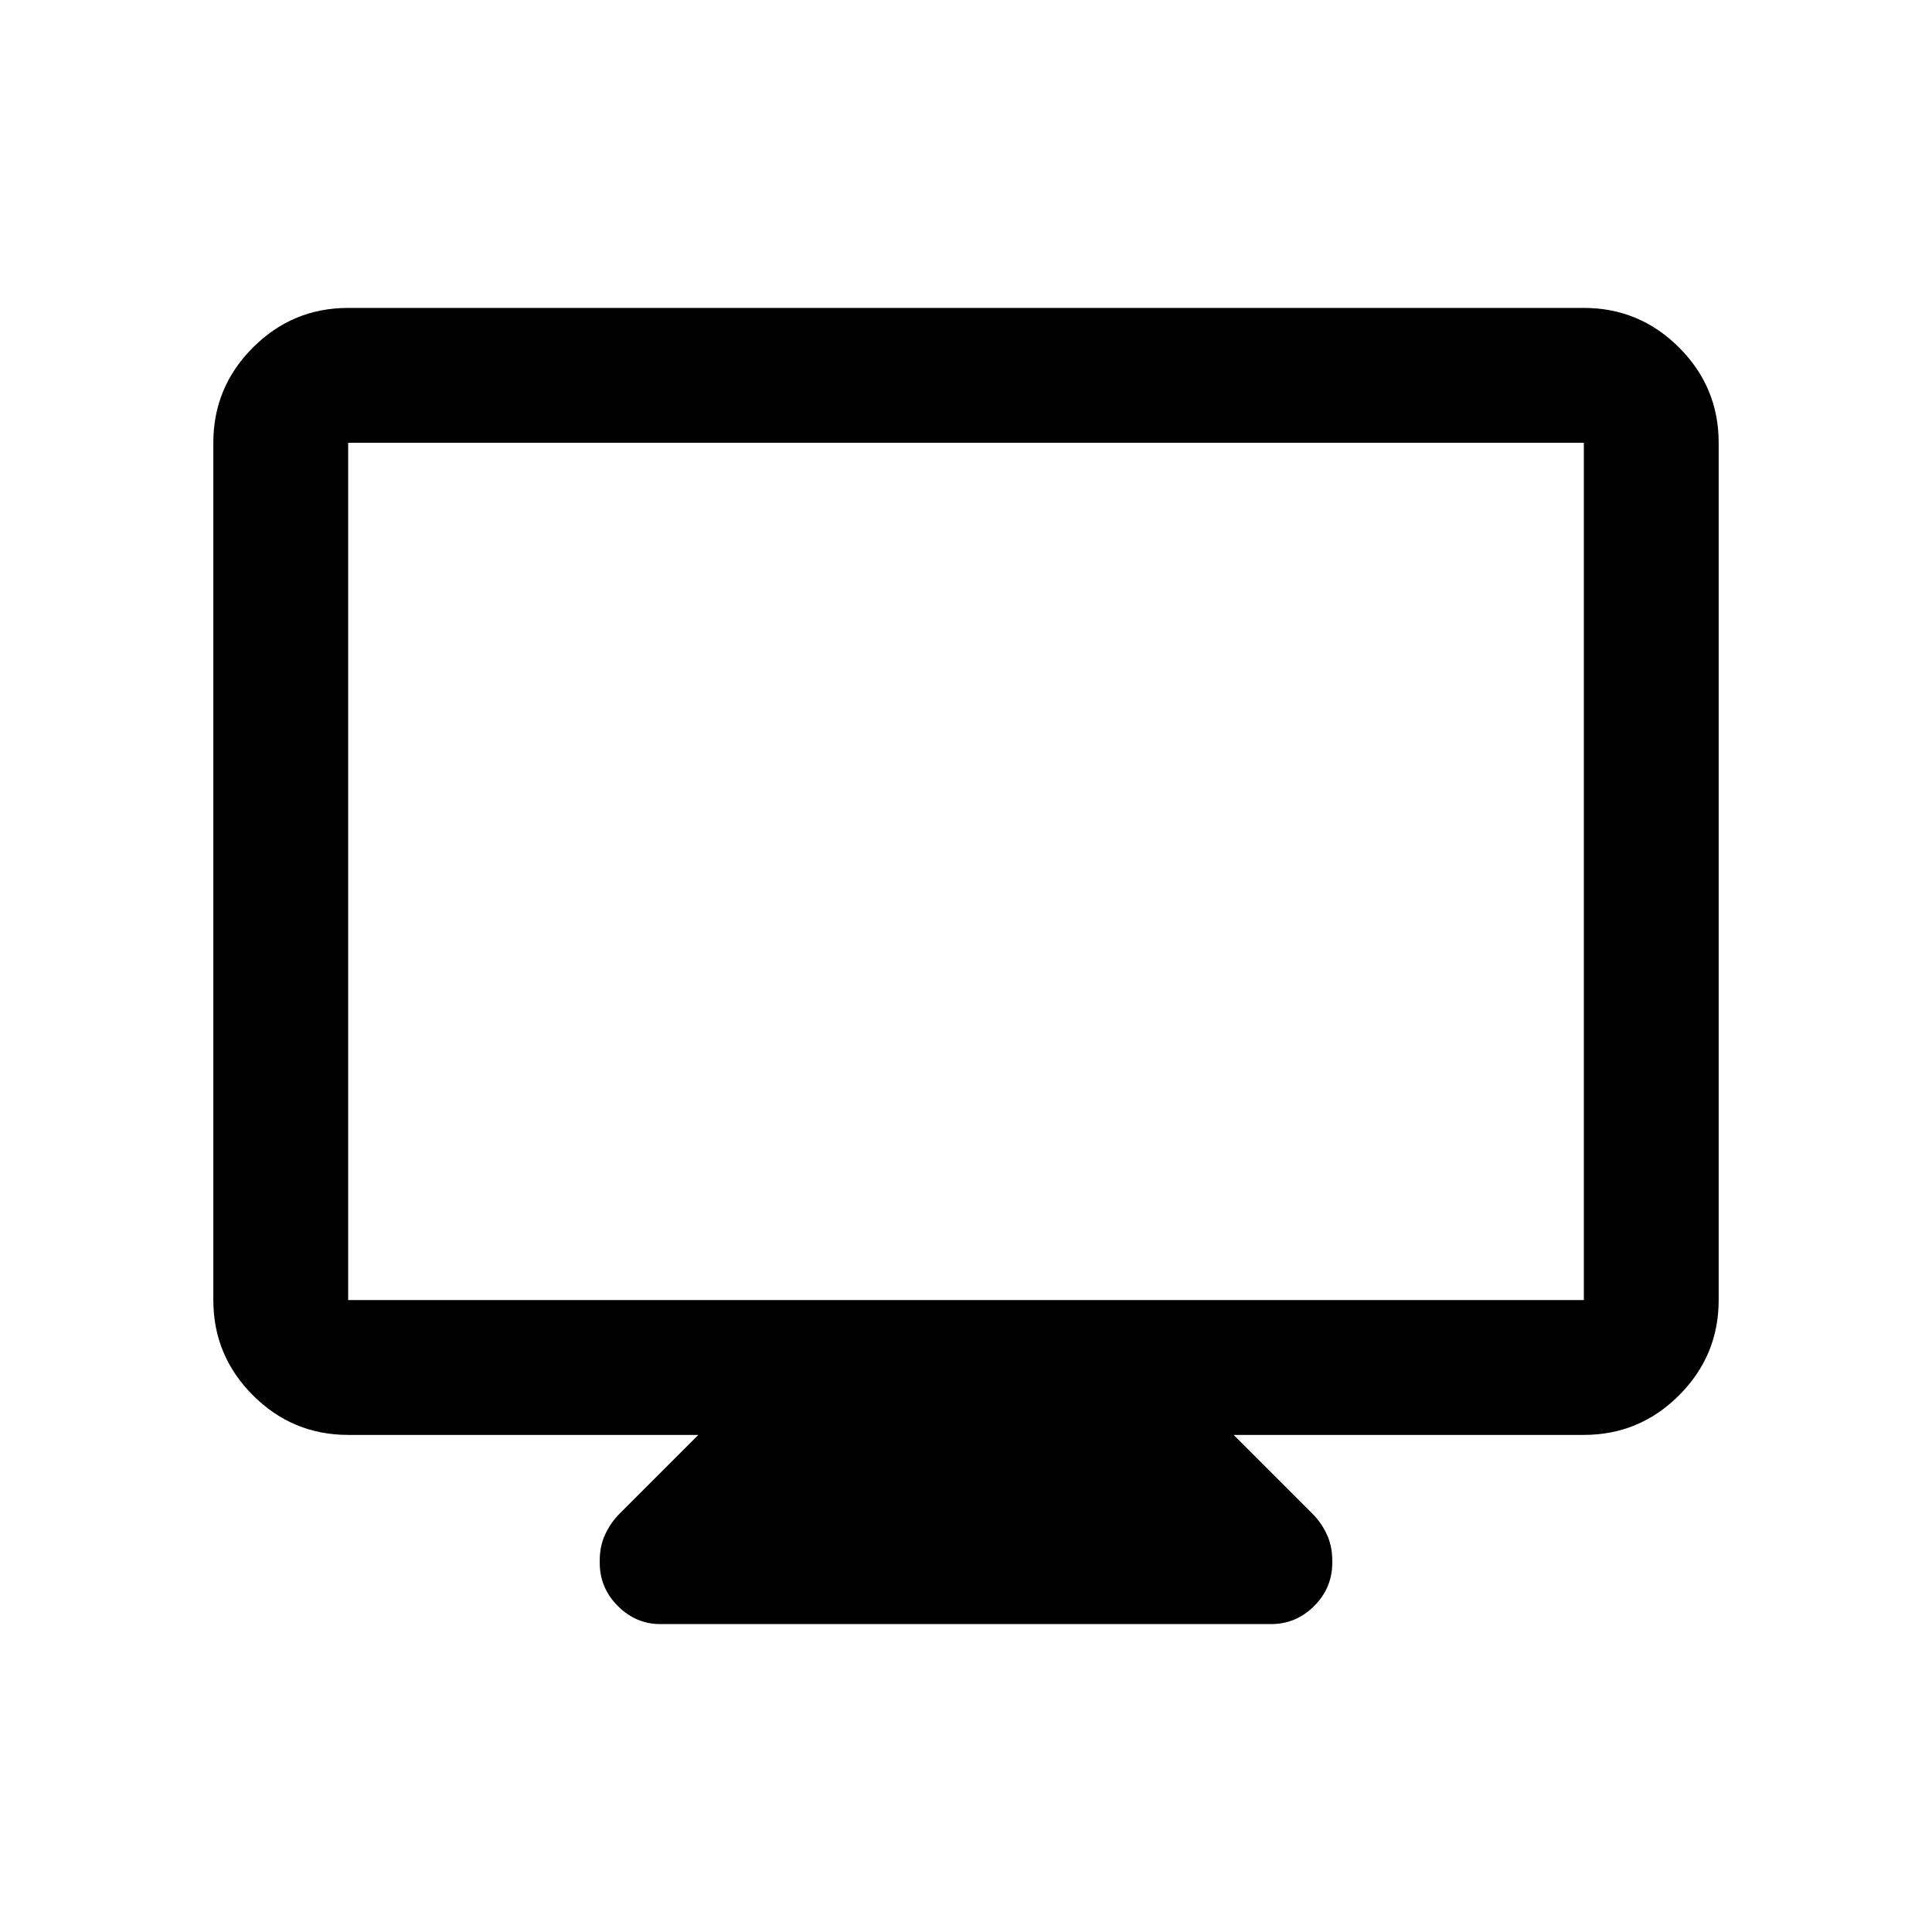 <svg xmlns="http://www.w3.org/2000/svg" height="20" viewBox="0 -960 960 960" width="20"><path d="M173-247q-27.637 0-47.319-19.681Q106-286.362 106-314v-426q0-27.638 19.681-47.319Q145.363-807 173-807h614q27.638 0 47.319 19.681T854-740v426q0 27.638-19.681 47.319T787-247H613l39 39q4.5 4.483 7.25 10.336Q662-191.81 662-184.5v1q0 12.525-8.987 21.512Q644.025-153 631.5-153H328.035Q316-153 307-161.988q-9-8.987-9-21.512v-1q0-7.31 2.75-13.164Q303.5-203.517 308-208l39-39H173Zm0-67h614v-426H173v426Zm0 0v-426 426Z"/></svg>